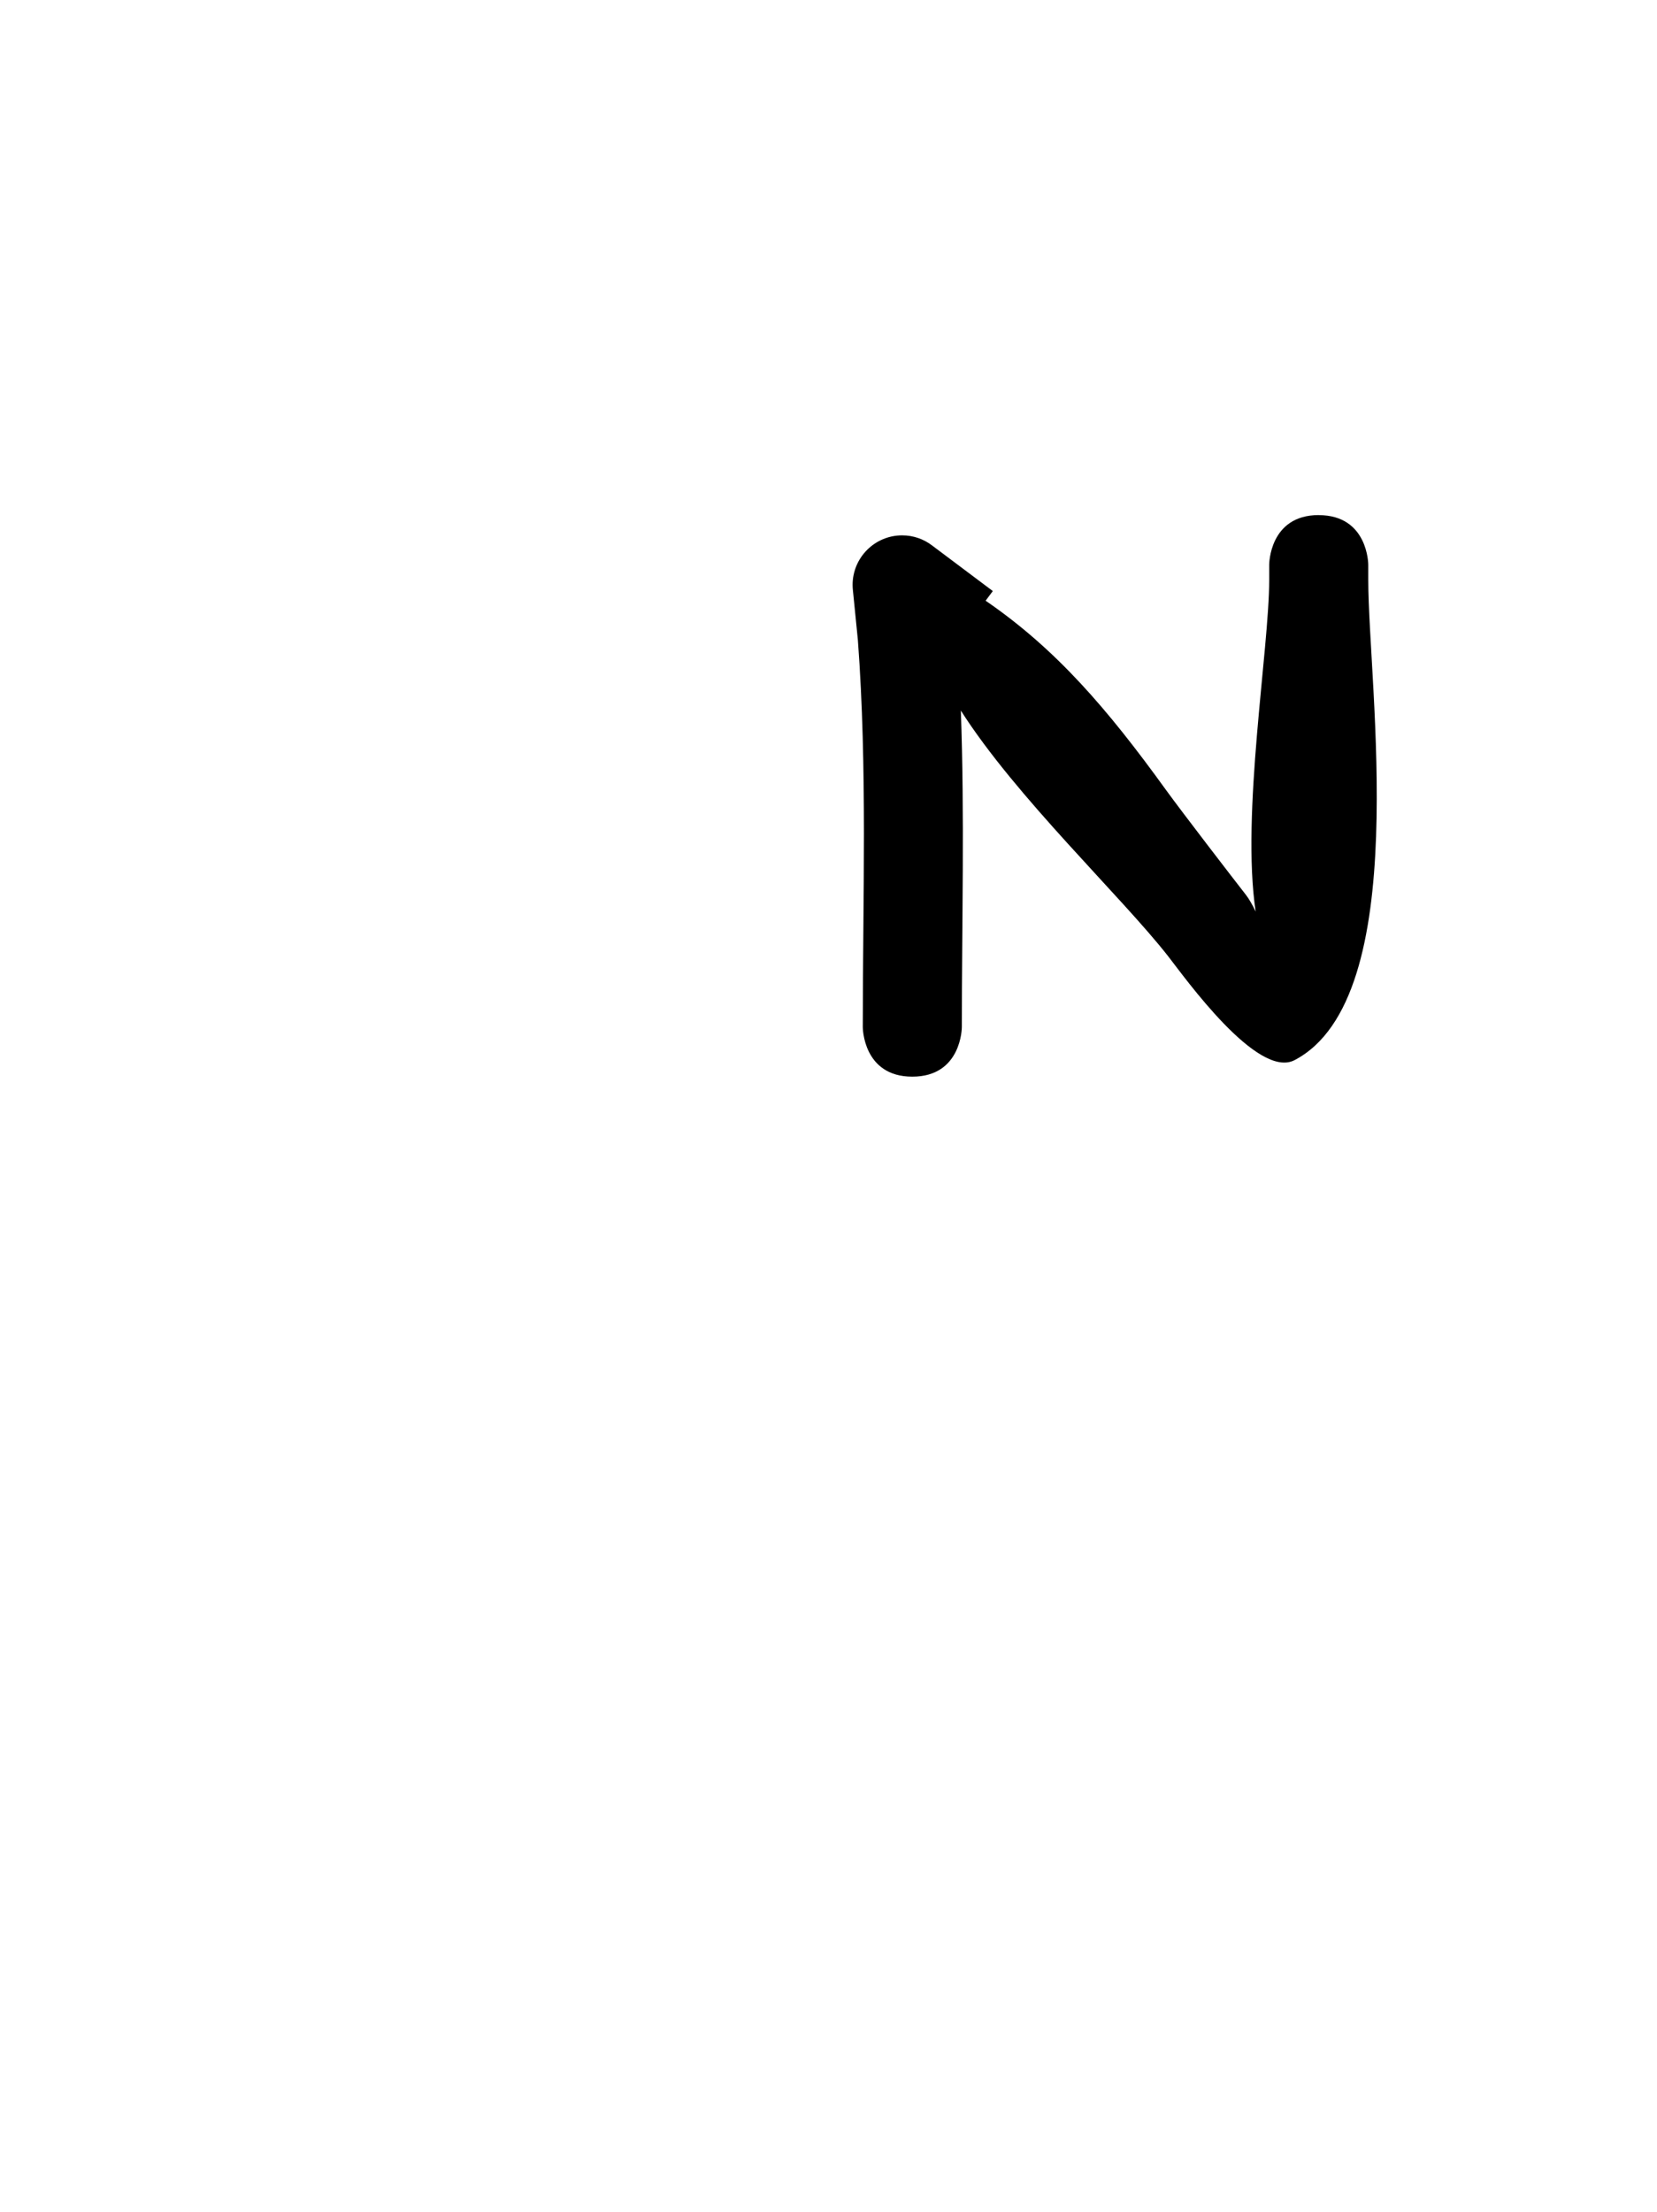 <svg version="1.1" xmlns="http://www.w3.org/2000/svg" xmlns:xlink="http://www.w3.org/1999/xlink" width="25.09" height="33.478" viewBox="0,0,25.09,33.478"><g transform="translate(-227.455,-163.261)"><g data-paper-data="{&quot;isPaintingLayer&quot;:true}" fill-rule="nonzero" stroke="none" stroke-linecap="butt" stroke-linejoin="miter" stroke-miterlimit="10" stroke-dasharray="" stroke-dashoffset="0" style="mix-blend-mode: normal"><path d="M247.423,171.058c0.75,0 0.75,0.75 0.75,0.75v0.231c0,1.601 0.688,6.326 -1.116,7.268c-0.562,0.293 -1.659,-1.246 -1.916,-1.575c-0.713,-0.91 -2.306,-2.41 -3.137,-3.716c0.058,1.595 0.015,3.197 0.015,4.791c0,0 0,0.75 -0.75,0.75c-0.75,0 -0.75,-0.75 -0.75,-0.75c0,-1.948 0.071,-3.912 -0.074,-5.856l-0.075,-0.752c-0.003,-0.028 -0.005,-0.056 -0.005,-0.085c0,-0.414 0.336,-0.75 0.75,-0.75c0.172,0 0.33,0.058 0.456,0.155l0.917,0.688l-0.109,0.146c1.066,0.732 1.84,1.631 2.728,2.86c0.252,0.348 1.046,1.378 1.214,1.593c0.046,0.059 0.097,0.148 0.147,0.252c-0.222,-1.478 0.205,-3.97 0.205,-5.02v-0.231c0,0 0,-0.75 0.75,-0.75z" fill="#000000" stroke-width="0.5"/><path d="M227.455,196.739v-33.478h25.09v33.478z" fill="none" stroke-width="0"/></g></g></svg>